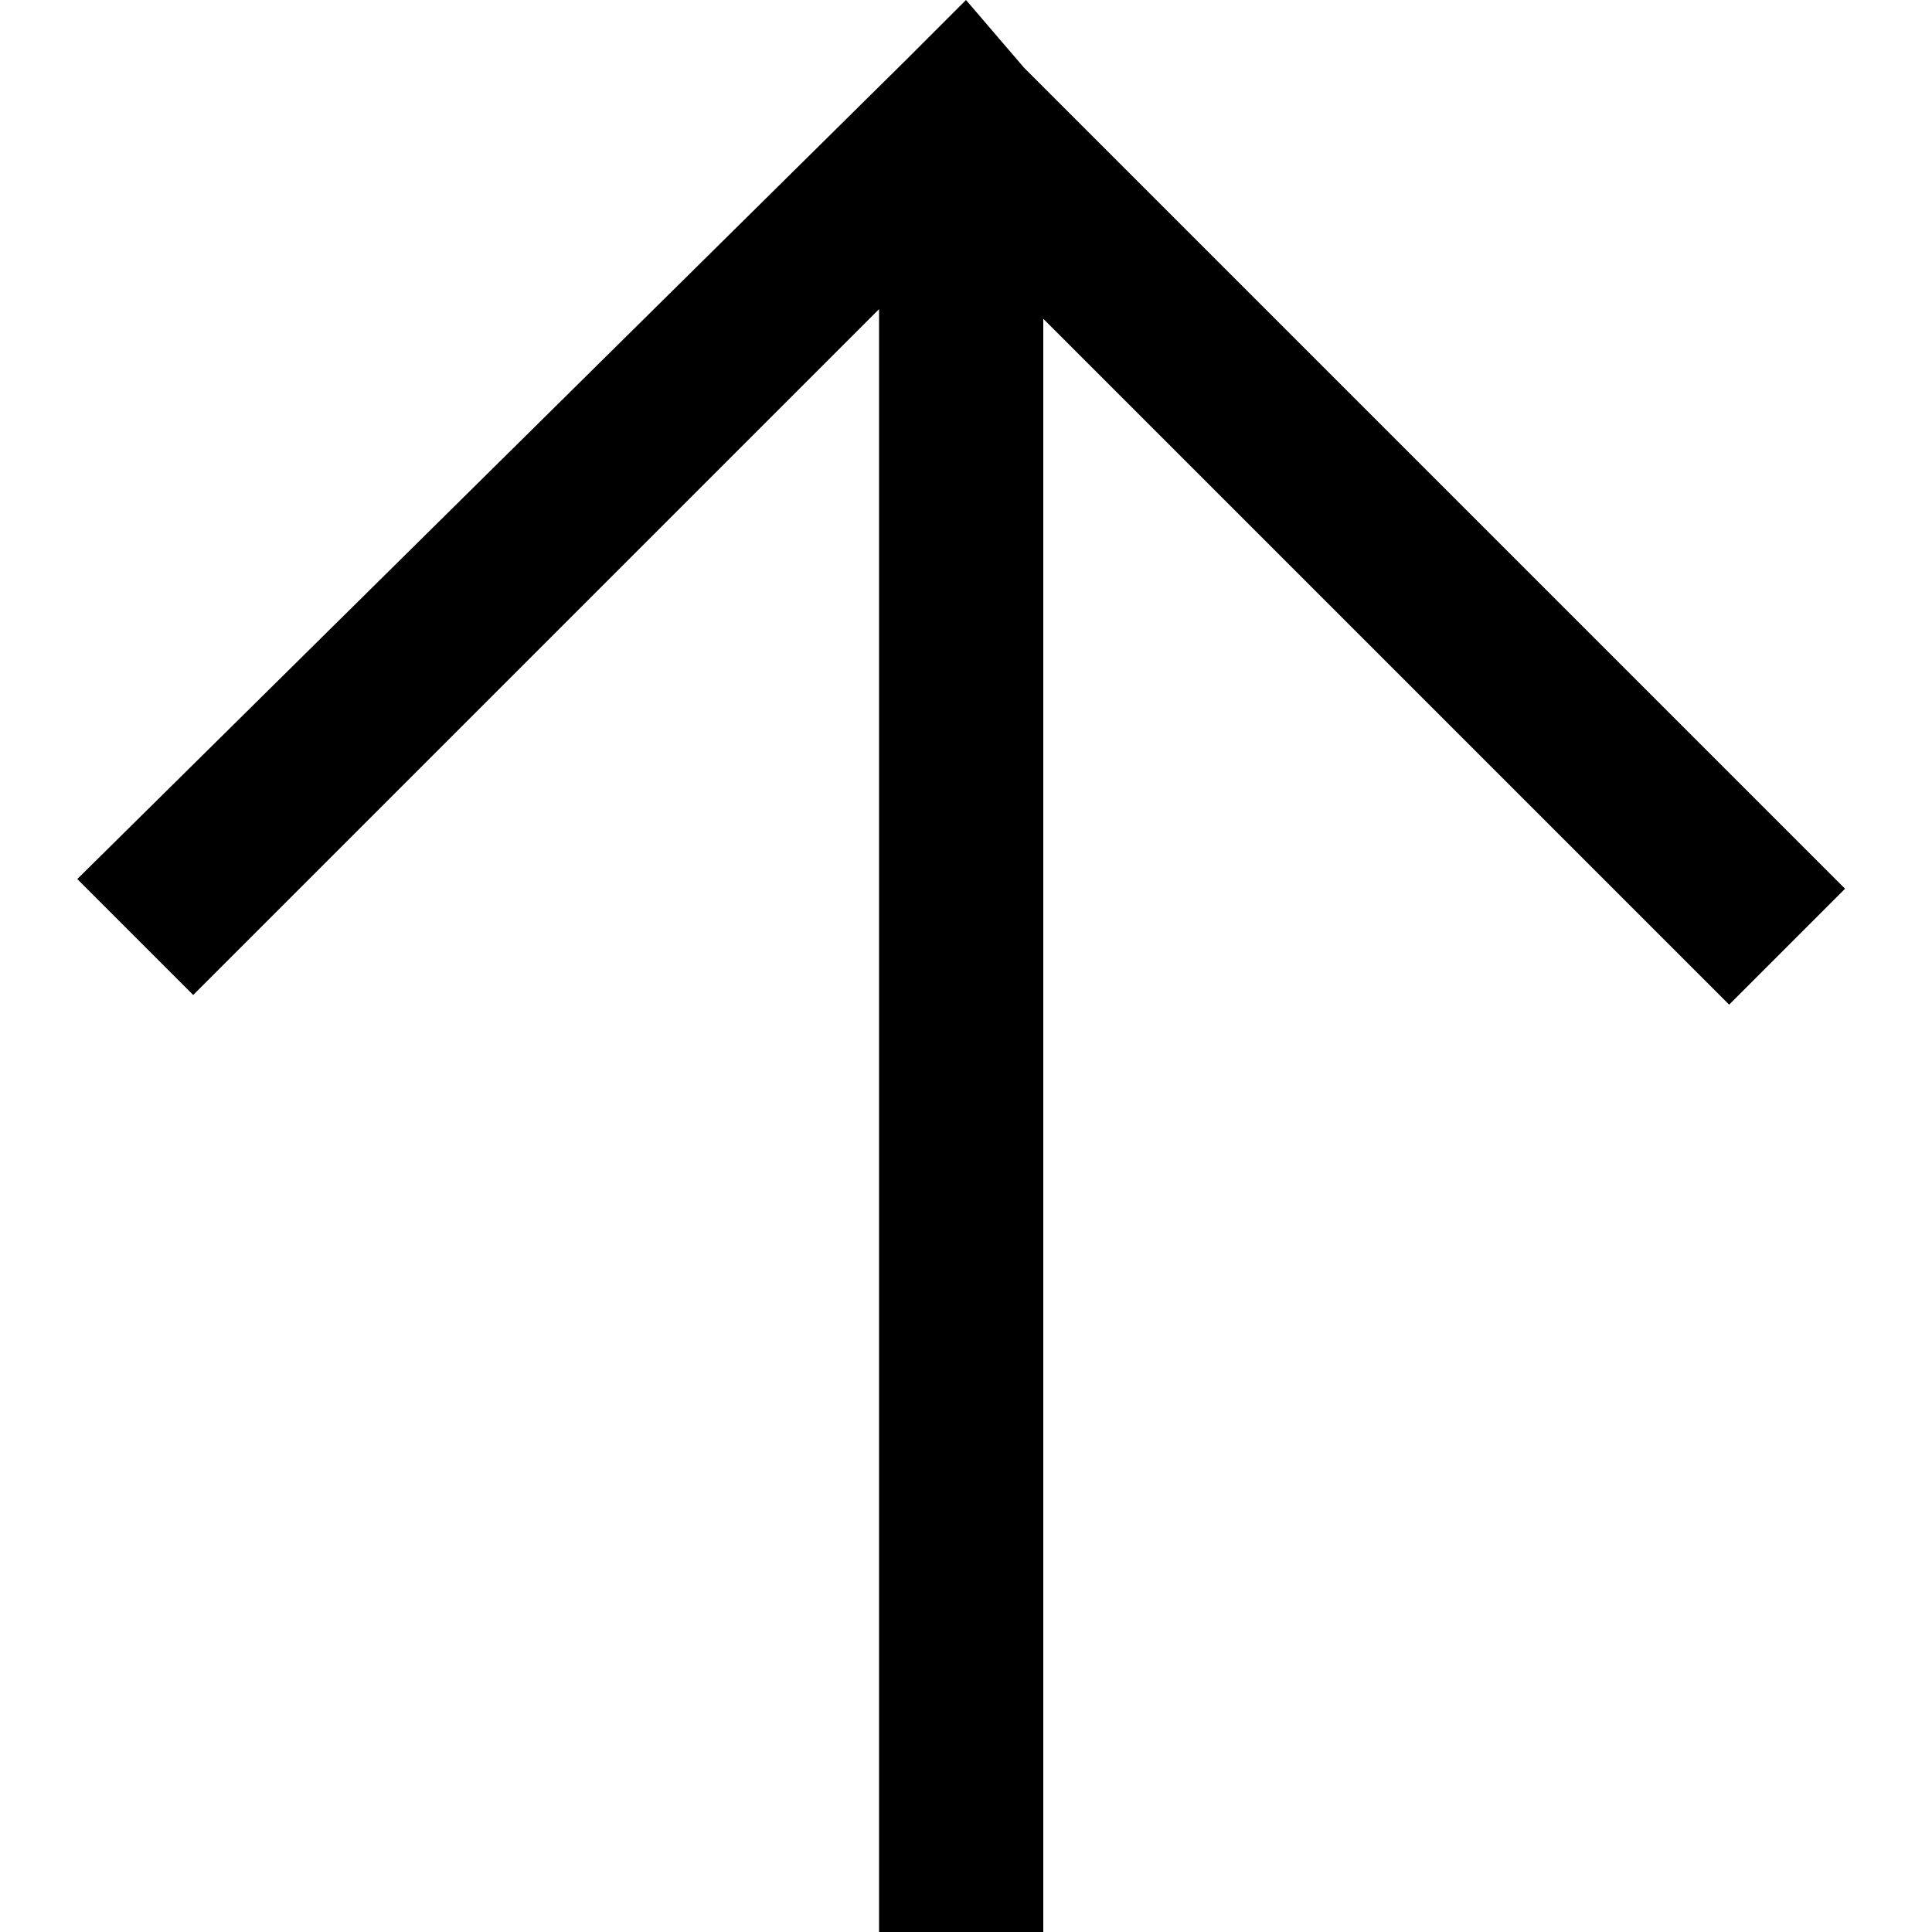 <svg class="ct-icon" width="15" height="15" viewBox="0 0 20 20" xmlns="http://www.w3.org/2000/svg"><path d="M10,0L9.4,0.6L0.8,9.1l1.2,1.2l7.1-7.1V20h1.7V3.3l7.1,7.1l1.2-1.2l-8.5-8.5L10,0z"></path></svg>